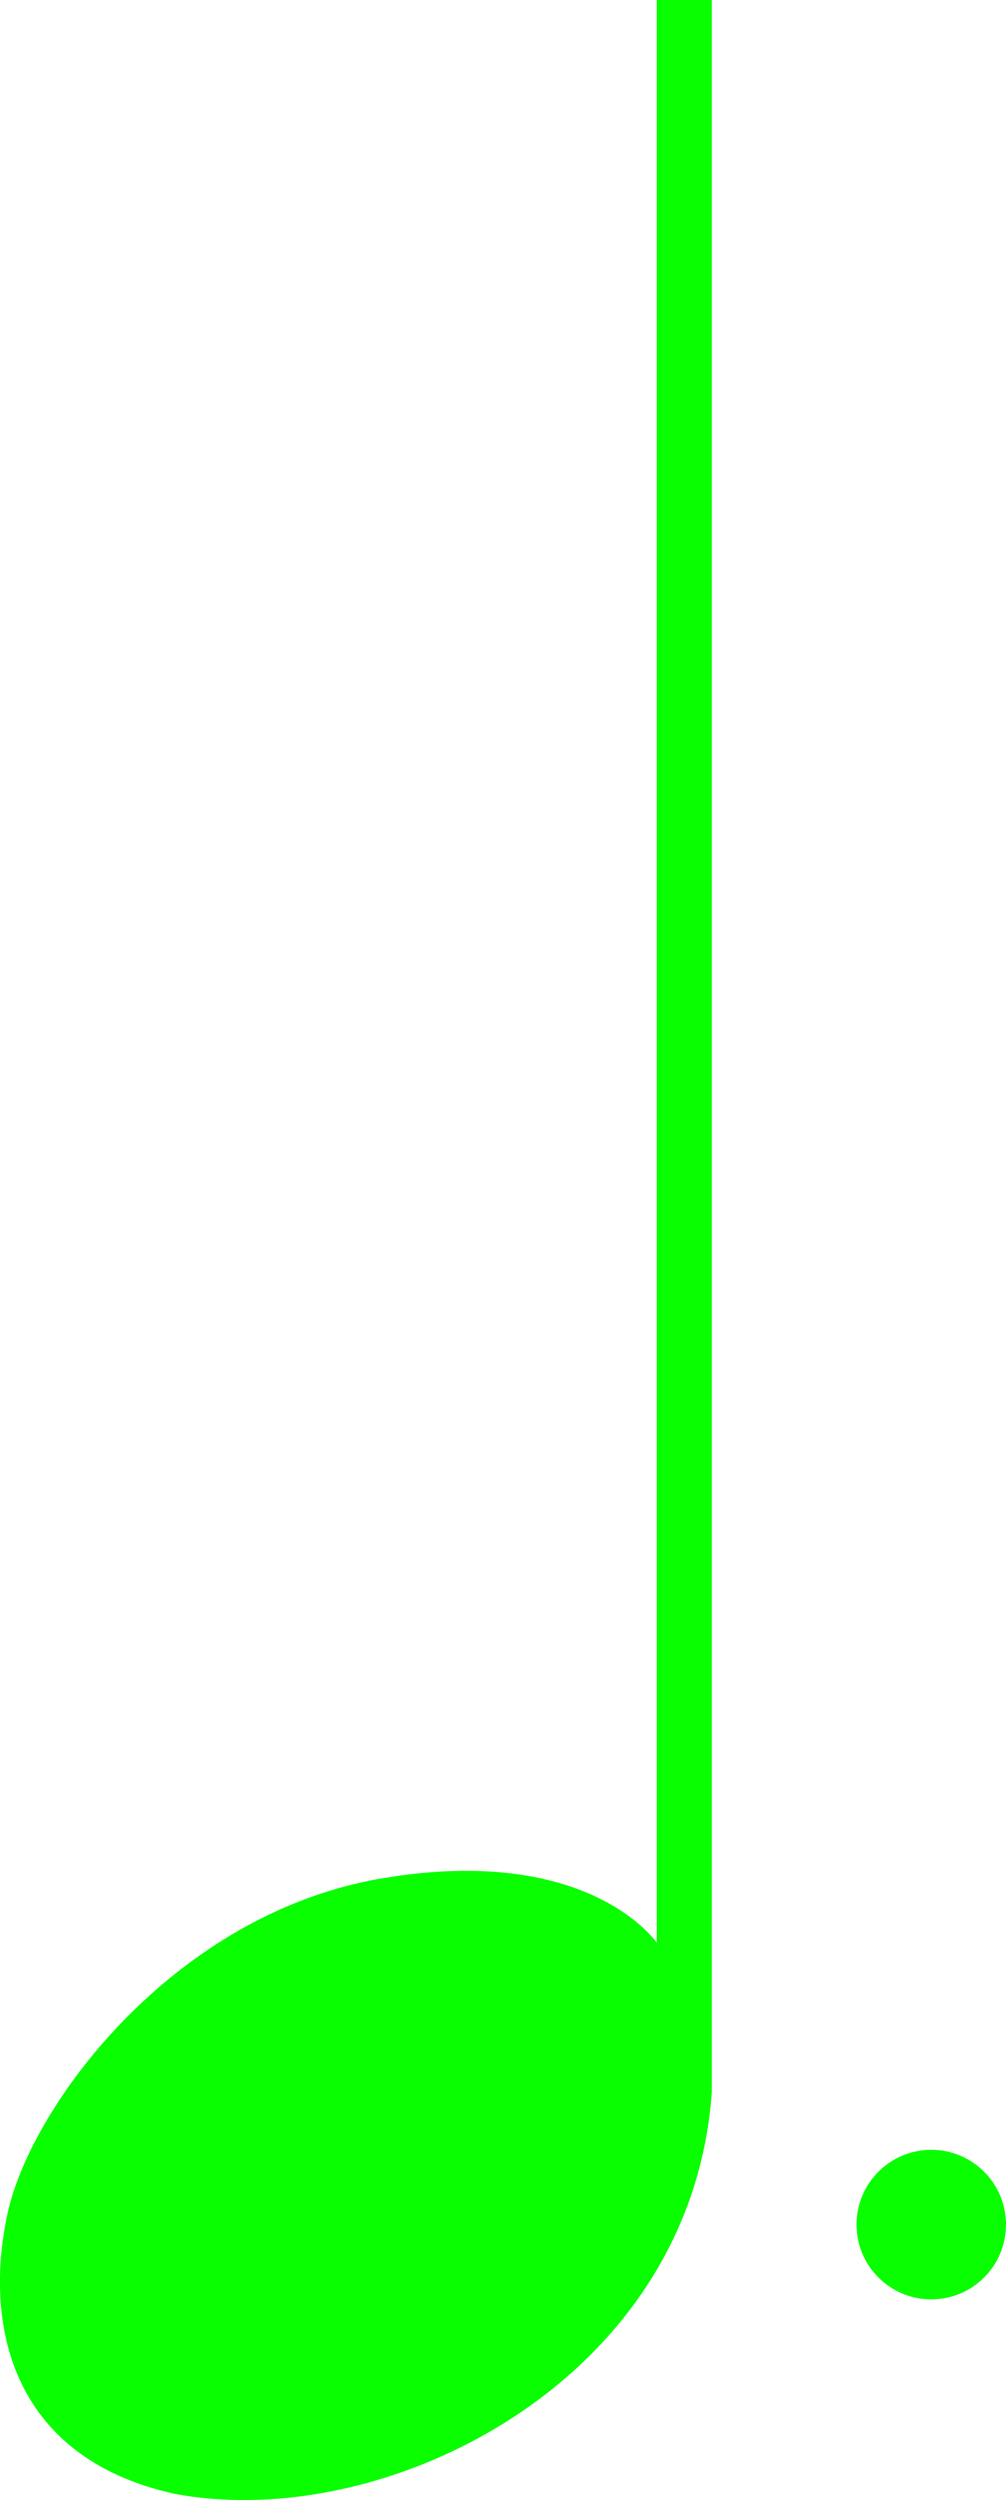 <?xml version="1.0" encoding="UTF-8"?>
<svg id="dotted-quarter-note" xmlns="http://www.w3.org/2000/svg" viewBox="0 0 129.62 321.93">
  <defs>
    <style>
      .cls-1 {
        fill: #09ff00;
        stroke-width: 0px;
      }
    </style>
  </defs>
  <g id="dotted-quarter-note-2" data-name="dotted-quarter-note">
    <path class="cls-1" d="m91.71,269.57V0h-7.09v250.17s-8.63-12.81-35.37-8.3S4.14,270.91,1.02,284.83s0,31.56,21.48,36.3c27.15,5.11,66.48-14.44,69.2-51.56Z"/>
    <circle class="cls-1" cx="119.99" cy="286.46" r="9.63"/>
  </g>
</svg>